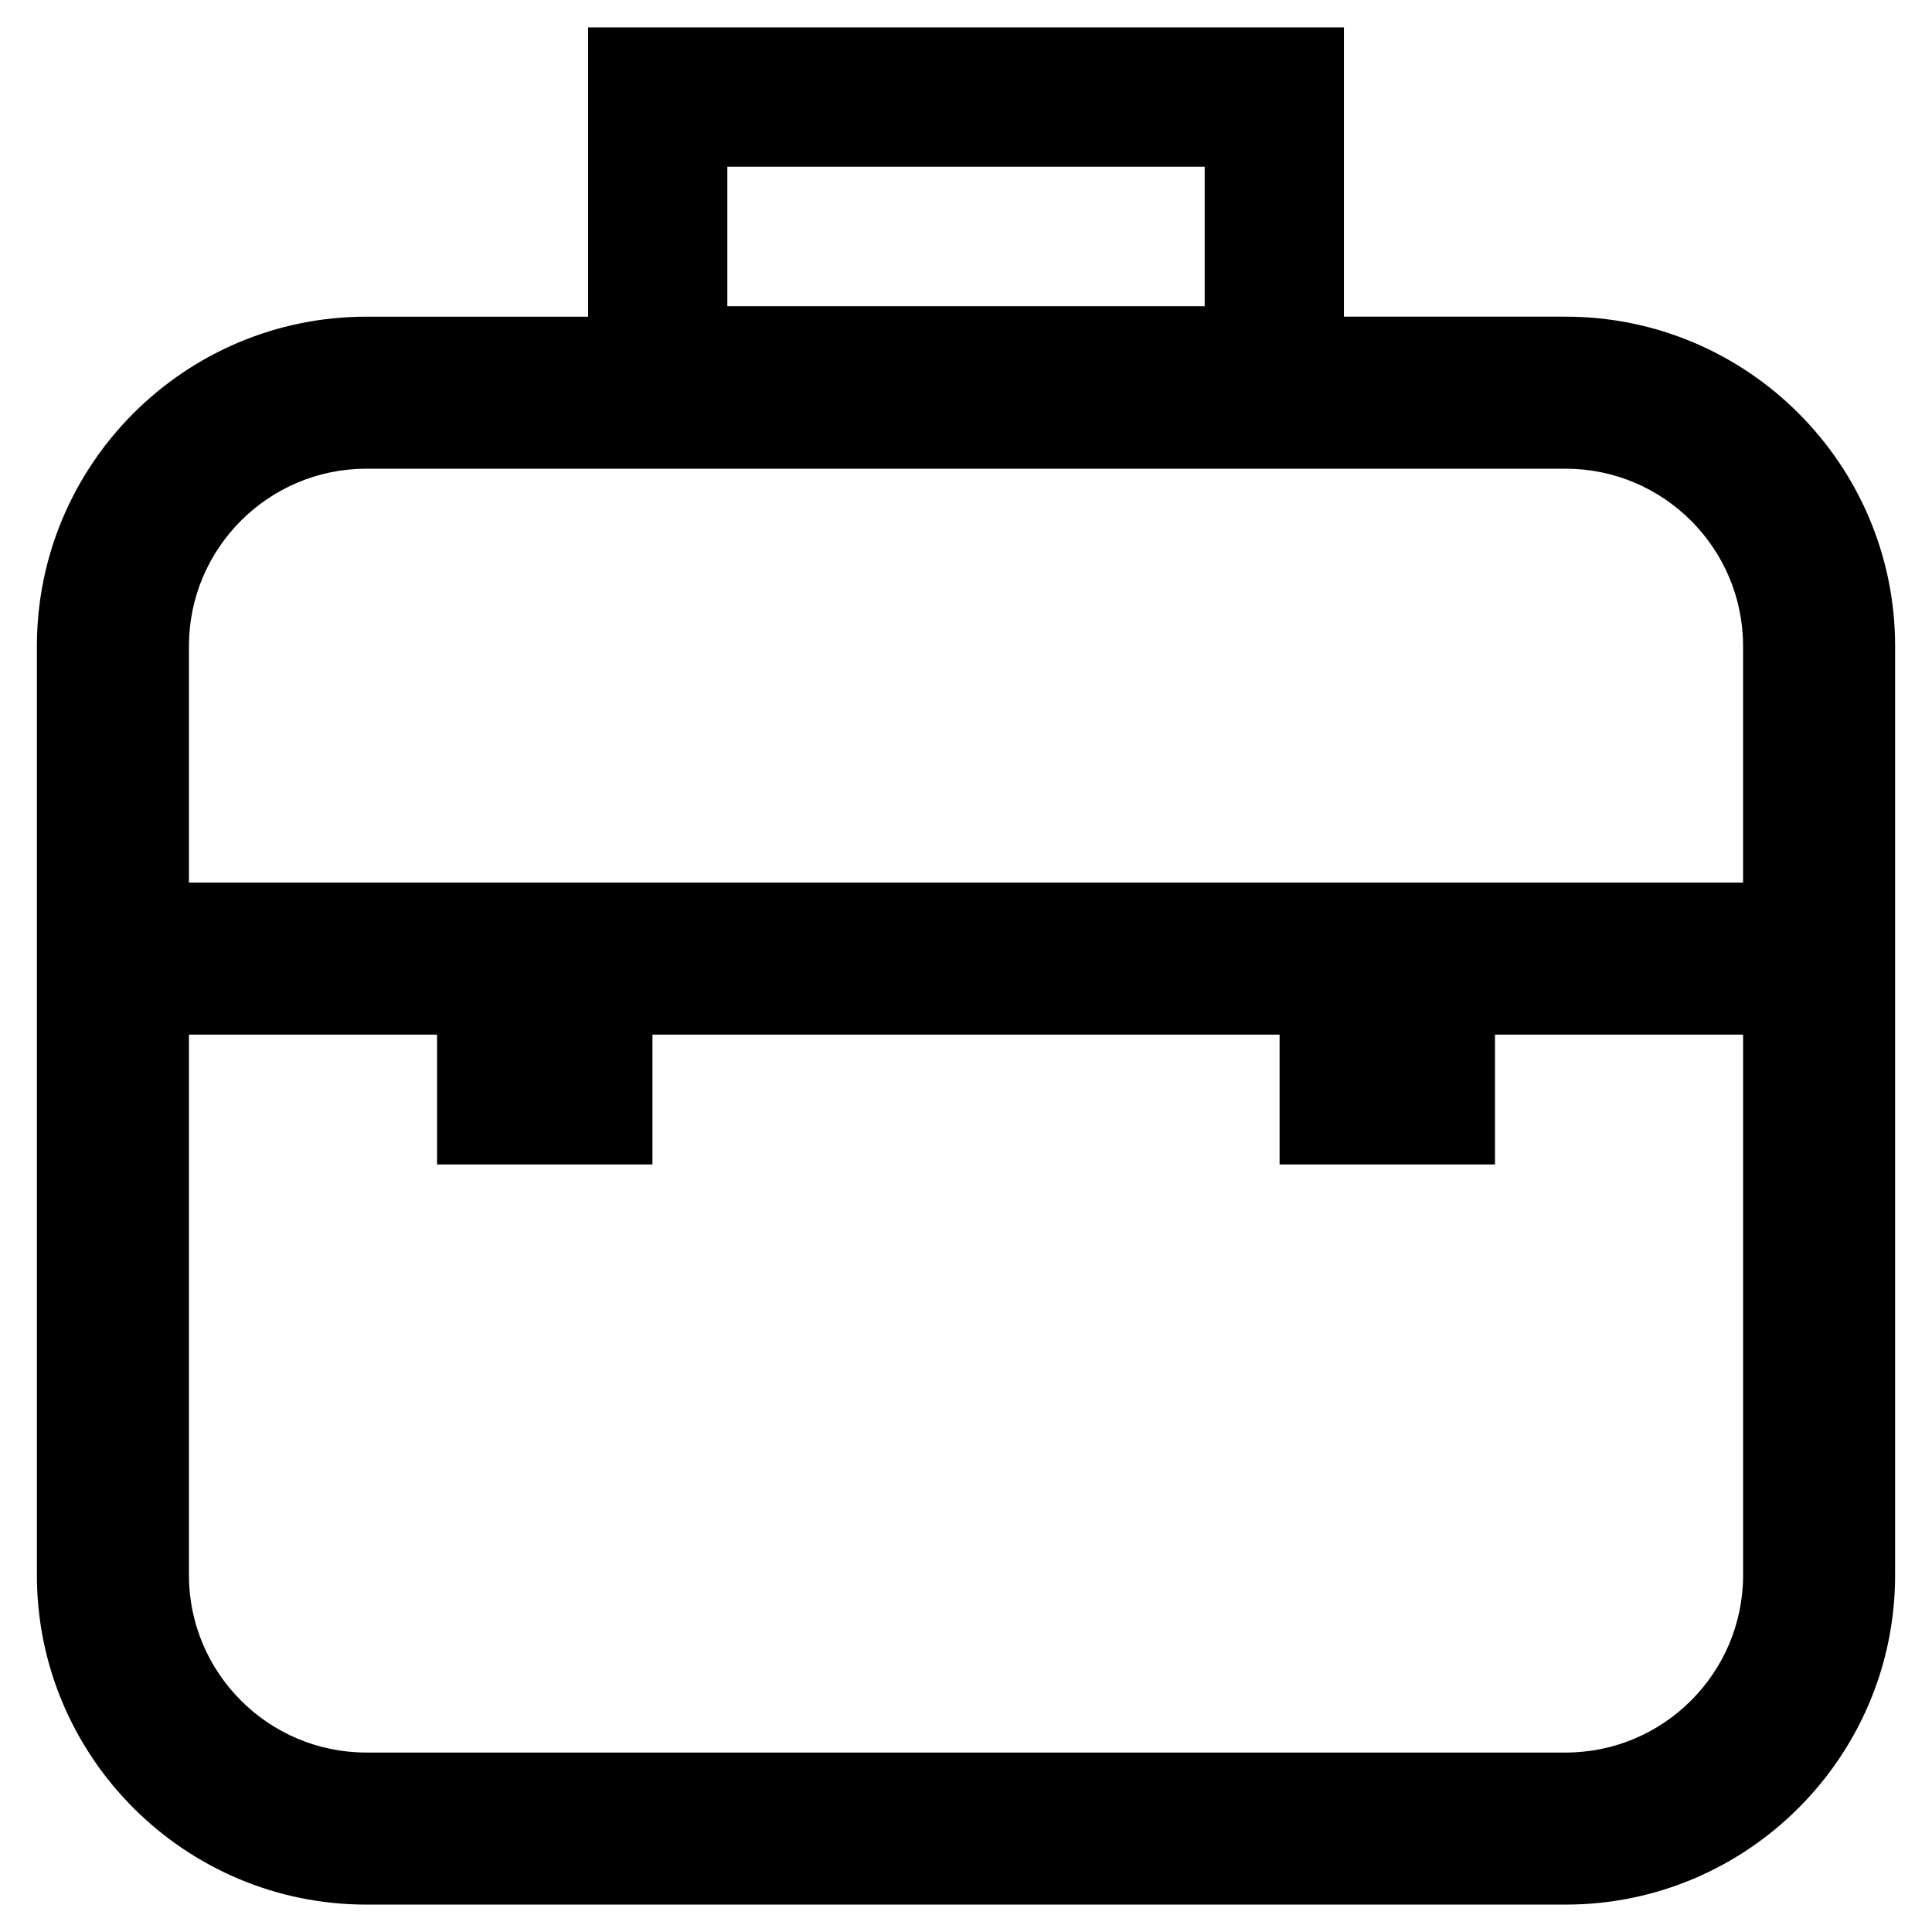 <?xml version="1.0" encoding="utf-8"?>
<!-- Generator: Adobe Illustrator 16.0.0, SVG Export Plug-In . SVG Version: 6.00 Build 0)  -->
<!DOCTYPE svg PUBLIC "-//W3C//DTD SVG 1.1//EN" "http://www.w3.org/Graphics/SVG/1.1/DTD/svg11.dtd">
<svg version="1.1" id="Layer_1" xmlns="http://www.w3.org/2000/svg" xmlns:xlink="http://www.w3.org/1999/xlink" x="0px" y="0px"
	 width="96px" height="96px" viewBox="0 0 96 96" enable-background="new 0 0 96 96" xml:space="preserve">
<path d="M77.799,15.735h-11.02V1.363H29.221v14.373h-11.02c-9.026,0-16.368,7.342-16.368,16.368v46.166
	c0,9.026,7.342,16.368,16.368,16.368h59.598c9.026,0,16.368-7.342,16.368-16.368V32.104C94.167,23.078,86.825,15.735,77.799,15.735z
	 M36.141,8.283h23.719v6.93H36.141V8.283z M18.201,23.29h59.598c4.86,0,8.813,3.954,8.813,8.814v11.751H9.388V32.104
	C9.388,27.244,13.341,23.29,18.201,23.29z M77.799,87.083H18.201c-4.86,0-8.813-3.954-8.813-8.814v-26.86h12.329v6.453h10.703
	v-6.453h31.162v6.453h10.703v-6.453h12.329v26.86C86.612,83.129,82.659,87.083,77.799,87.083z"/>
</svg>
